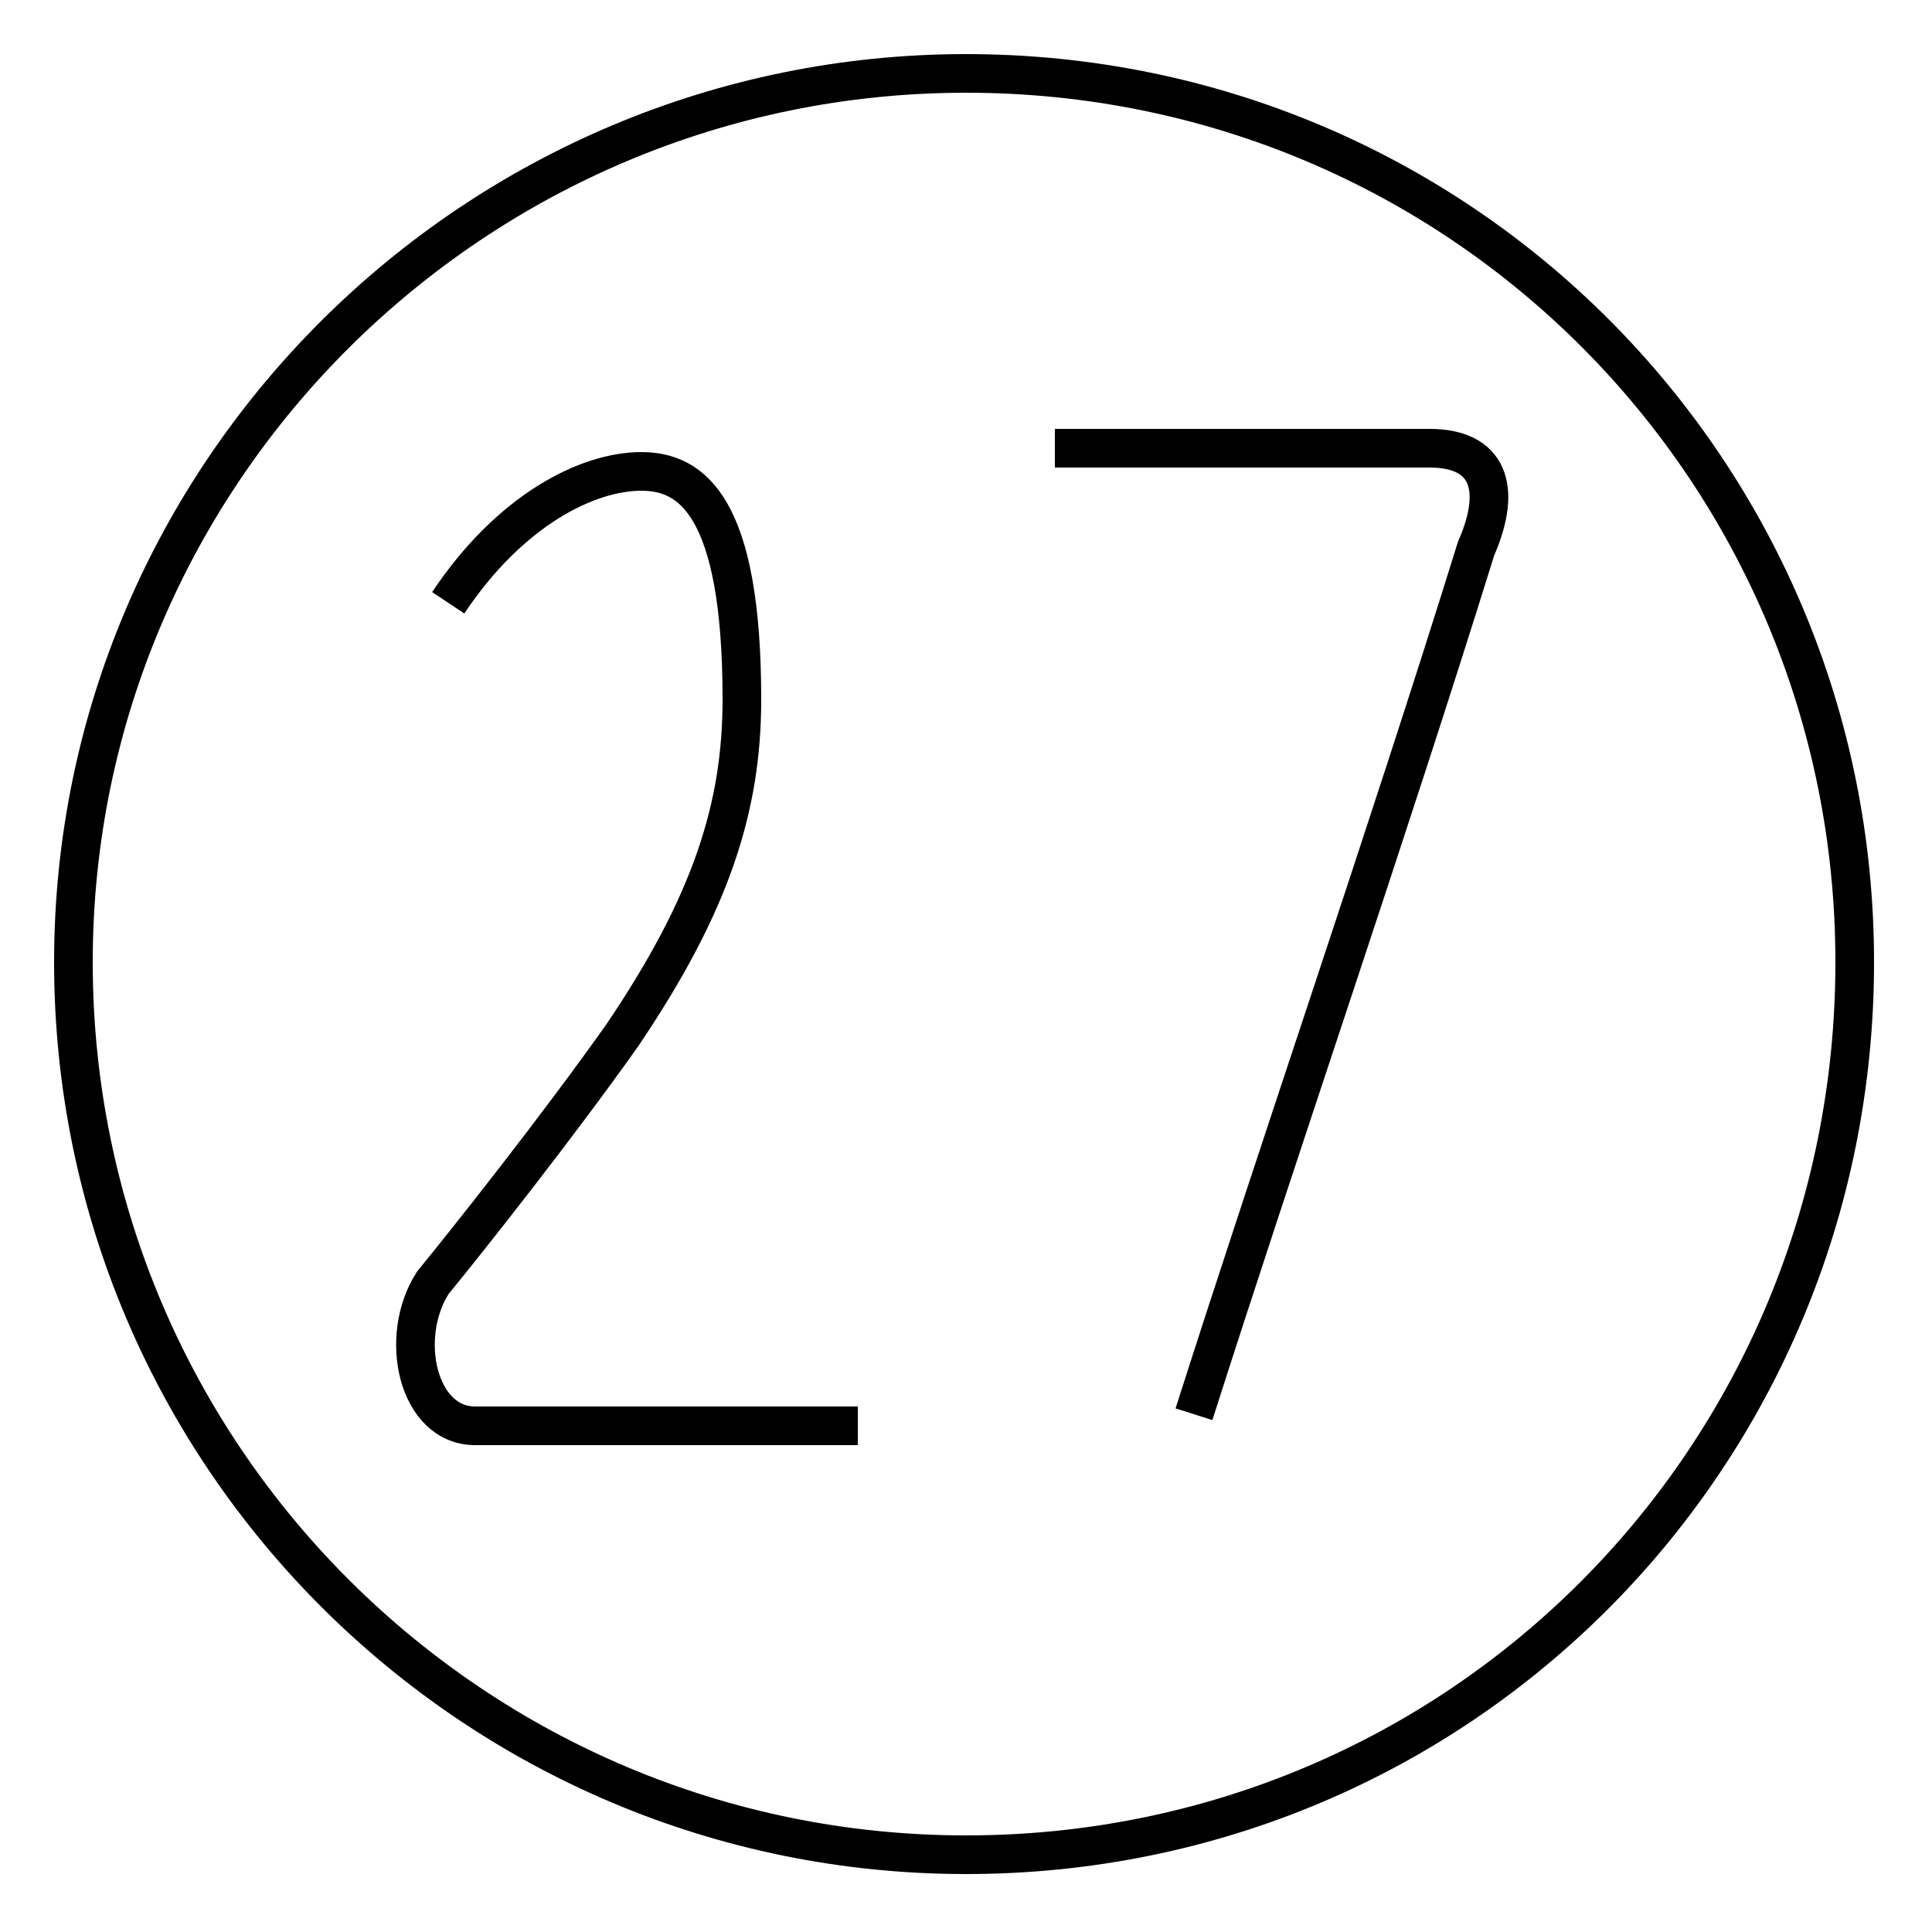 <?xml version='1.0' encoding='utf8'?>
<svg viewBox="0.0 -6.0 50.0 50.0" version="1.1" xmlns="http://www.w3.org/2000/svg">
<rect x="0.0" y="-6.0" width="50.0" height="50.0" fill="#808080" stroke="none"/>
<rect x="-1000" y="-1000" width="2000" height="2000" stroke="white" fill="white"/>
<g style="fill:white;stroke:#000000;  stroke-width:1">
<path d="M 11.6 -28.4 C 13.2 -30.8 15.2 -31.8 16.6 -31.8 C 17.9 -31.8 19.2 -30.9 19.2 -25.9 C 19.2 -23.1 18.4 -20.6 16.1 -17.2 C 14.4 -14.8 12.1 -11.9 11.2 -10.8 C 10.3 -9.4 10.8 -7.1 12.3 -7.1 L 22.2 -7.1 M 30.9 -7.4 C 33.1 -14.3 35.9 -22.4 38.2 -29.8 C 38.9 -31.4 38.5 -32.4 37.0 -32.4 L 27.3 -32.4 M 25.0 4.0 C 12.3 4.0 1.9 -6.3 1.9 -19.1 C 1.9 -31.8 12.3 -42.1 25.0 -42.1 C 37.8 -42.1 48.0 -31.8 48.0 -19.1 C 48.0 -6.3 37.8 4.0 25.0 4.0 Z" transform="translate(0.0, 38.0)" />
</g>
</svg>